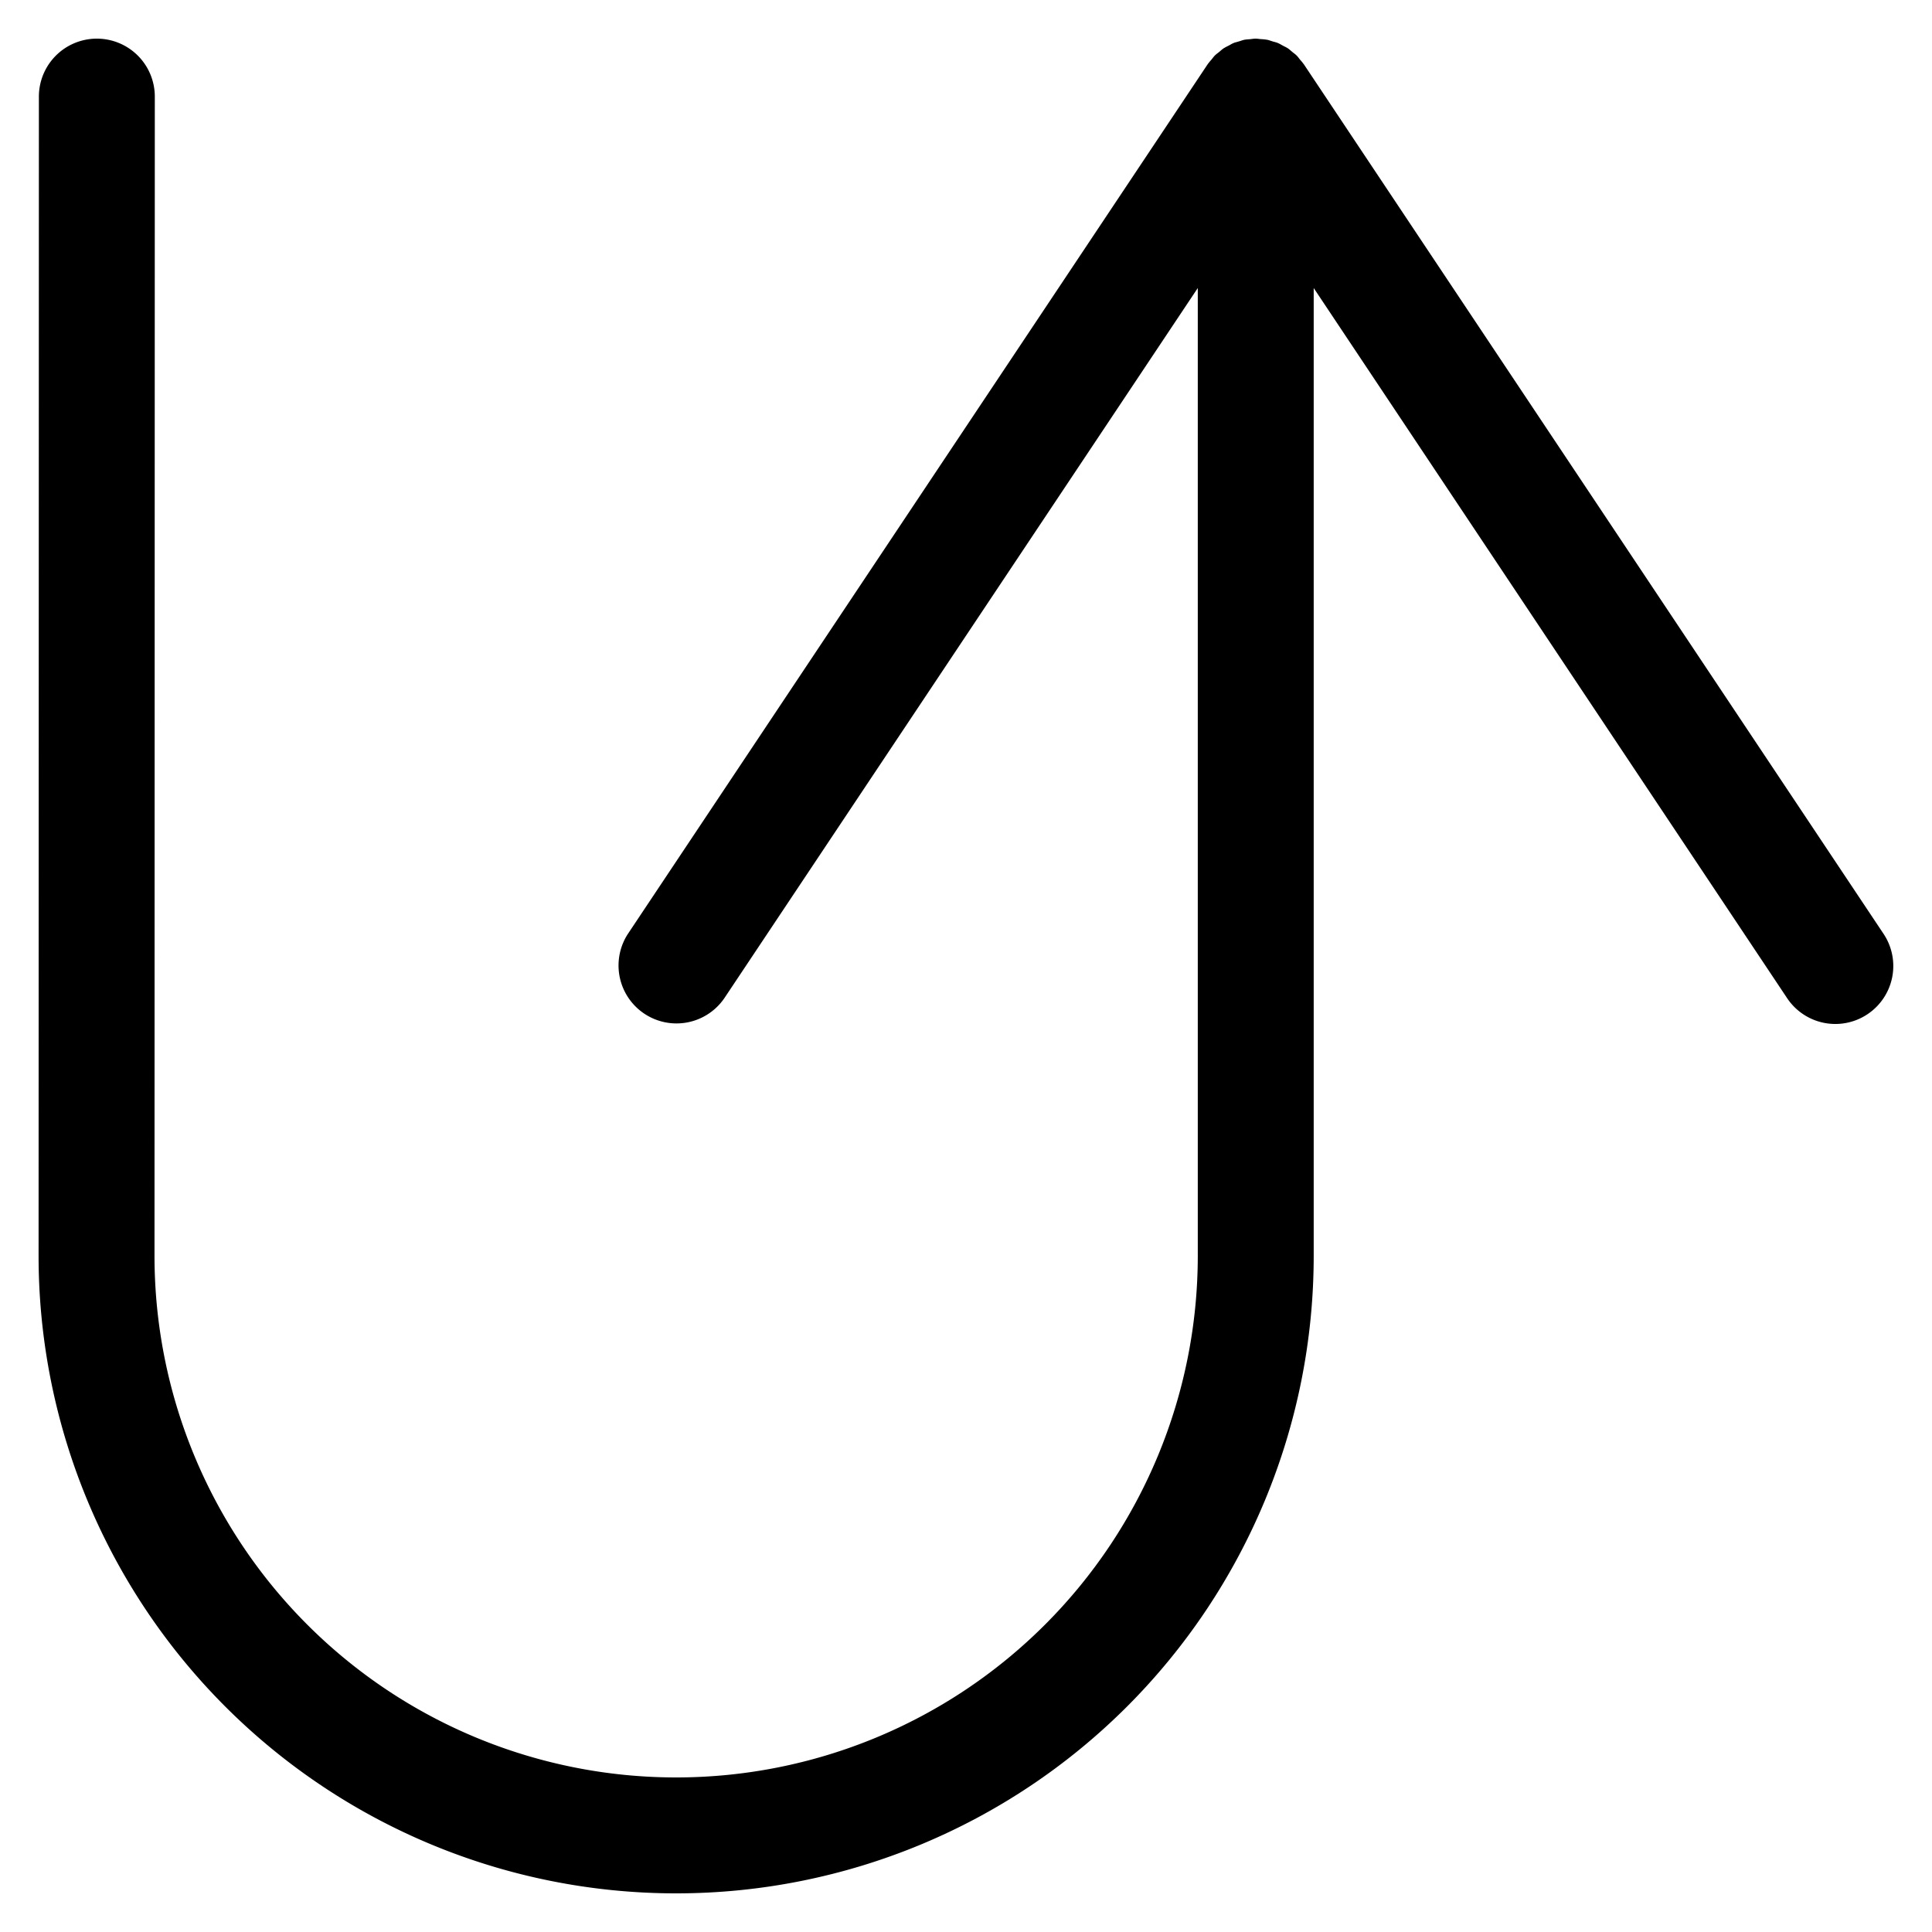 <svg xmlns="http://www.w3.org/2000/svg" width="100" height="100" viewBox="0 0 100 100"><title>where</title><path d="M96.661,52.496a2.998,2.998,0,0,1-4.16-.832L67.997,14.908V65a33,33,0,1,1-66,0l0-0L1.997,64.999l.016-60a3,3,0,0,1,3-2.999h.001a3,3,0,0,1,2.999,3.001L7.997,65a27,27,0,1,0,54,0V14.908L37.493,51.664a3,3,0,0,1-4.992-3.328L62.489,3.354l.008-.012.004-.006.004-.005a2.988,2.988,0,0,1,.197-.242c.057-.069.107-.142.17-.207l.007-.008c.069-.069.148-.122.222-.183.075-.062.145-.13.226-.184l.005-.004.002-.001a2.94,2.94,0,0,1,.262-.141c.083-.044.161-.095.248-.131l.018-.008c.07-.029.142-.041.213-.064.026-.008.052-.016.078-.023.083-.024.162-.058.248-.075l.017-.003c.094-.018.188-.02.283-.029.096-.01.191-.027.288-.028L64.997,2l.008.001c.083 0.0.163.016.245.023a2.956,2.956,0,0,1,.327.033l.013.002c.096.019.184.055.276.083.089.027.179.045.266.08l.016.007c.091.038.174.091.26.137.084.045.171.082.251.135l.002.001.005.004c.082.055.153.124.229.187.073.06.151.113.219.181l.007.007c.064.064.113.138.17.207a2.988,2.988,0,0,1,.197.242l.004.005.004.006.008.012,29.988,44.982A3,3,0,0,1,96.661,52.496Z"/></svg>